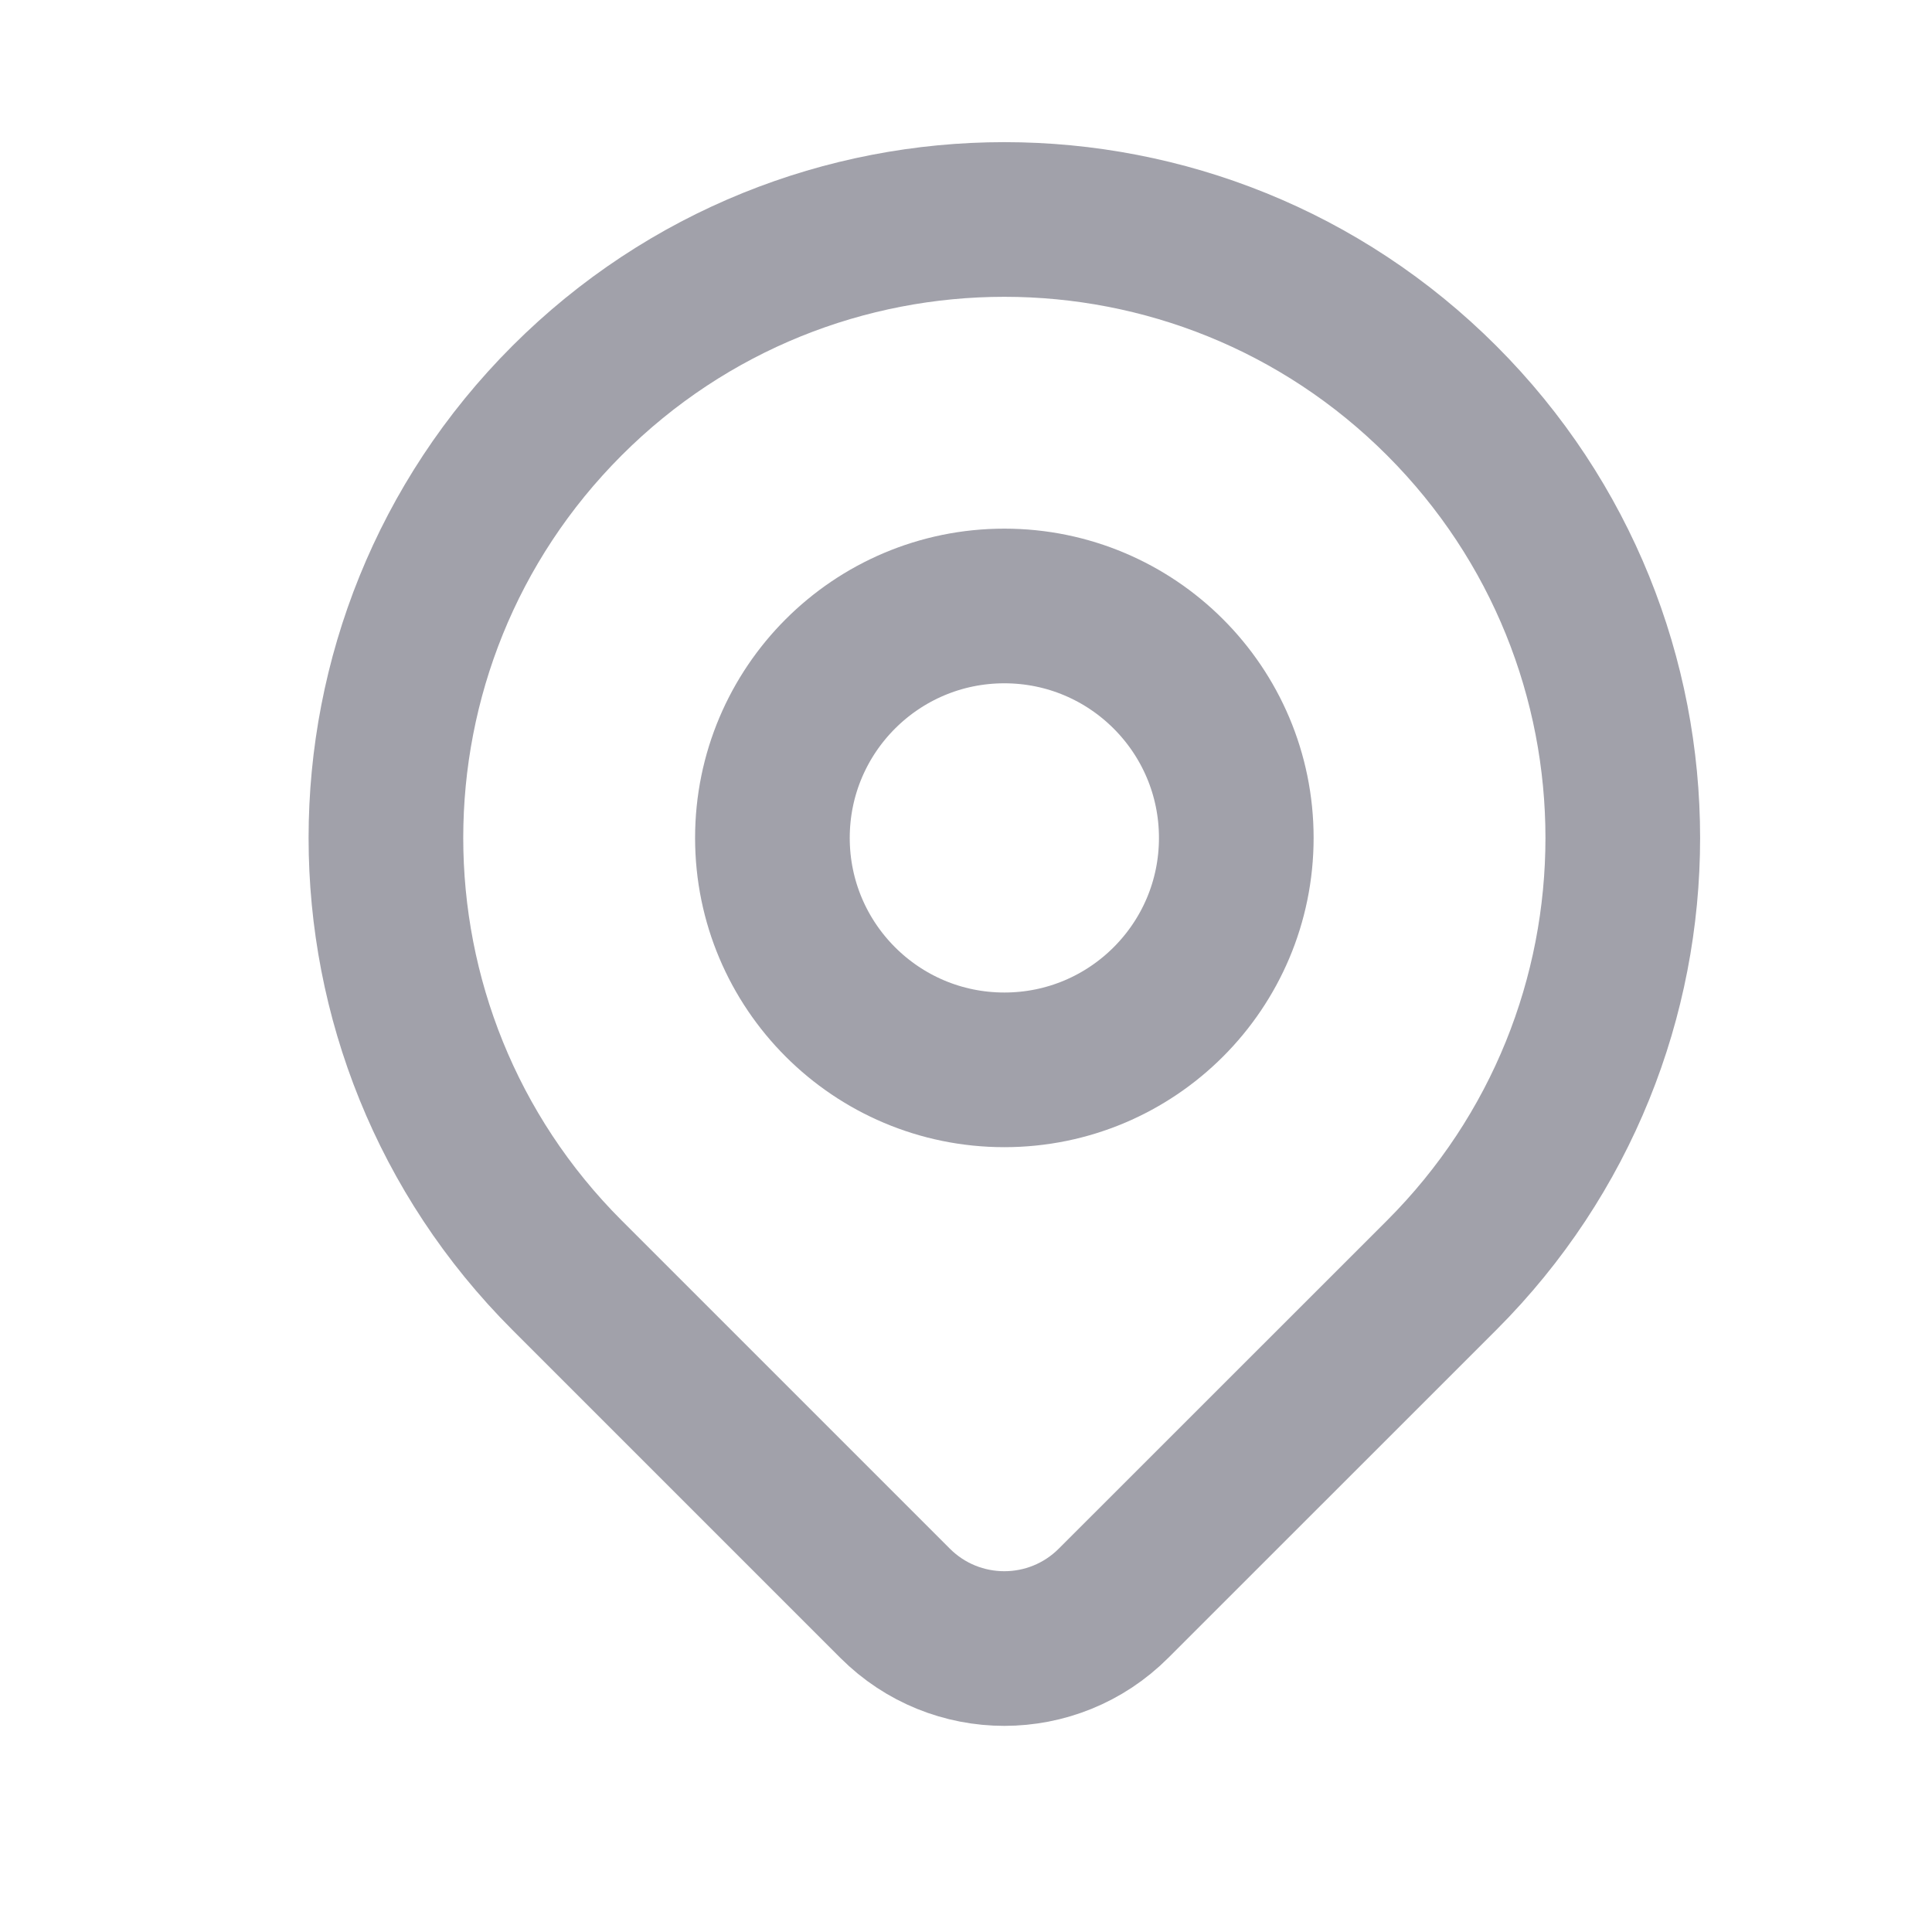 <svg width="20" height="20" viewBox="0 0 20 20" fill="none" xmlns="http://www.w3.org/2000/svg">
  <path
    d="M14.924 13.201C14.175 13.95 12.607 15.518 11.528 16.596C10.903 17.222 9.891 17.222 9.266 16.597C8.206 15.537 6.669 14 5.87 13.201C3.37 10.701 3.37 6.647 5.87 4.147C8.37 1.647 12.424 1.647 14.924 4.147C17.424 6.647 17.424 10.701 14.924 13.201Z"
    stroke="#A1A1AA" stroke-width="1.601" stroke-linecap="round" stroke-linejoin="round" />
  <path
    d="M12.798 8.674C12.798 10 11.723 11.075 10.397 11.075C9.071 11.075 7.996 10 7.996 8.674C7.996 7.348 9.071 6.273 10.397 6.273C11.723 6.273 12.798 7.348 12.798 8.674Z"
    stroke="#A1A1AA" stroke-width="1.601" stroke-linecap="round" stroke-linejoin="round" />
</svg>